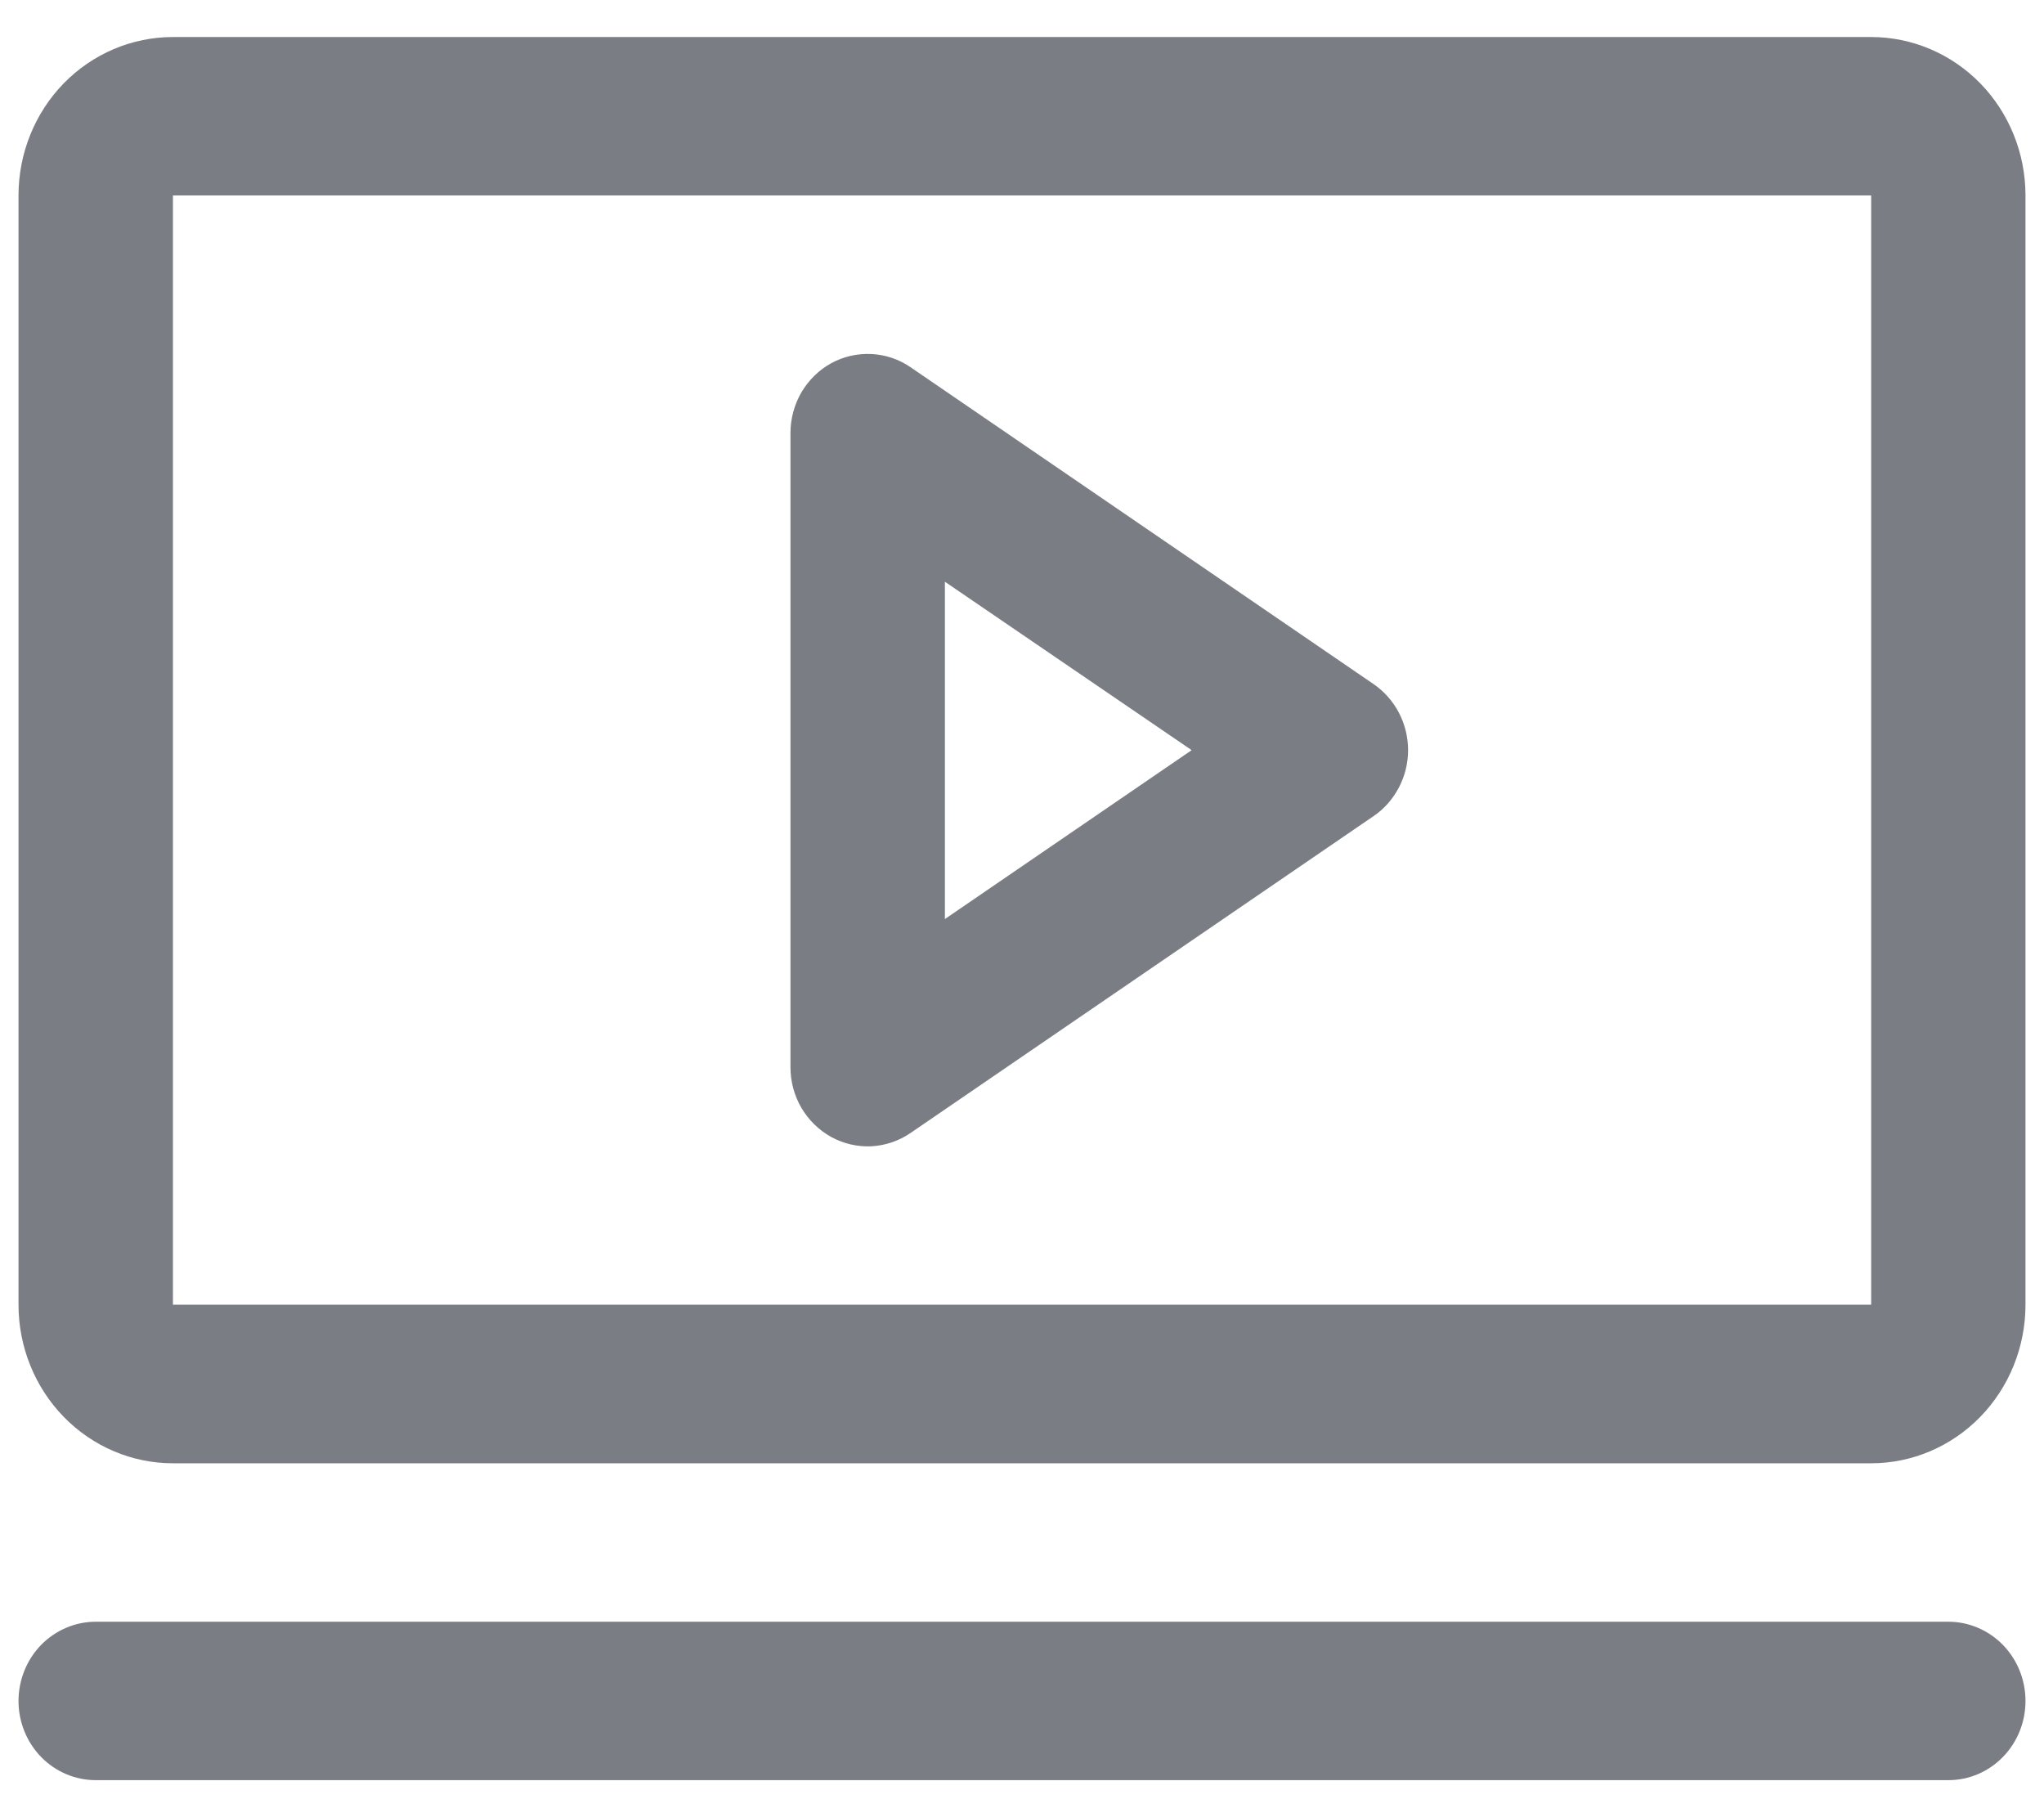 <svg width="18" height="16" viewBox="0 0 18 16" fill="none" xmlns="http://www.w3.org/2000/svg">
<path d="M12.097 6.024L8.018 3.233C7.916 3.163 7.797 3.123 7.674 3.117C7.551 3.111 7.428 3.139 7.32 3.198C7.211 3.258 7.121 3.347 7.057 3.455C6.994 3.564 6.961 3.688 6.961 3.814V9.395C6.961 9.522 6.994 9.646 7.057 9.754C7.121 9.862 7.211 9.951 7.32 10.011C7.428 10.07 7.551 10.099 7.674 10.093C7.797 10.086 7.916 10.046 8.018 9.976L12.097 7.185C12.19 7.122 12.266 7.035 12.319 6.934C12.372 6.833 12.4 6.72 12.4 6.605C12.4 6.49 12.372 6.377 12.319 6.275C12.266 6.174 12.19 6.088 12.097 6.024ZM8.321 8.092V5.122L10.494 6.605L8.321 8.092ZM16.478 0.326H1.523C1.162 0.326 0.816 0.473 0.561 0.734C0.306 0.996 0.163 1.351 0.163 1.721V11.488C0.163 11.858 0.306 12.213 0.561 12.475C0.816 12.737 1.162 12.884 1.523 12.884H16.478C16.838 12.884 17.184 12.737 17.439 12.475C17.694 12.213 17.837 11.858 17.837 11.488V1.721C17.837 1.351 17.694 0.996 17.439 0.734C17.184 0.473 16.838 0.326 16.478 0.326ZM16.478 11.488H1.523V1.721H16.478V11.488ZM17.837 14.977C17.837 15.162 17.766 15.339 17.638 15.47C17.511 15.601 17.338 15.674 17.158 15.674H0.843C0.663 15.674 0.49 15.601 0.362 15.47C0.235 15.339 0.163 15.162 0.163 14.977C0.163 14.792 0.235 14.614 0.362 14.483C0.49 14.353 0.663 14.279 0.843 14.279H17.158C17.338 14.279 17.511 14.353 17.638 14.483C17.766 14.614 17.837 14.792 17.837 14.977Z" fill="#7A7D84"/>
</svg>
